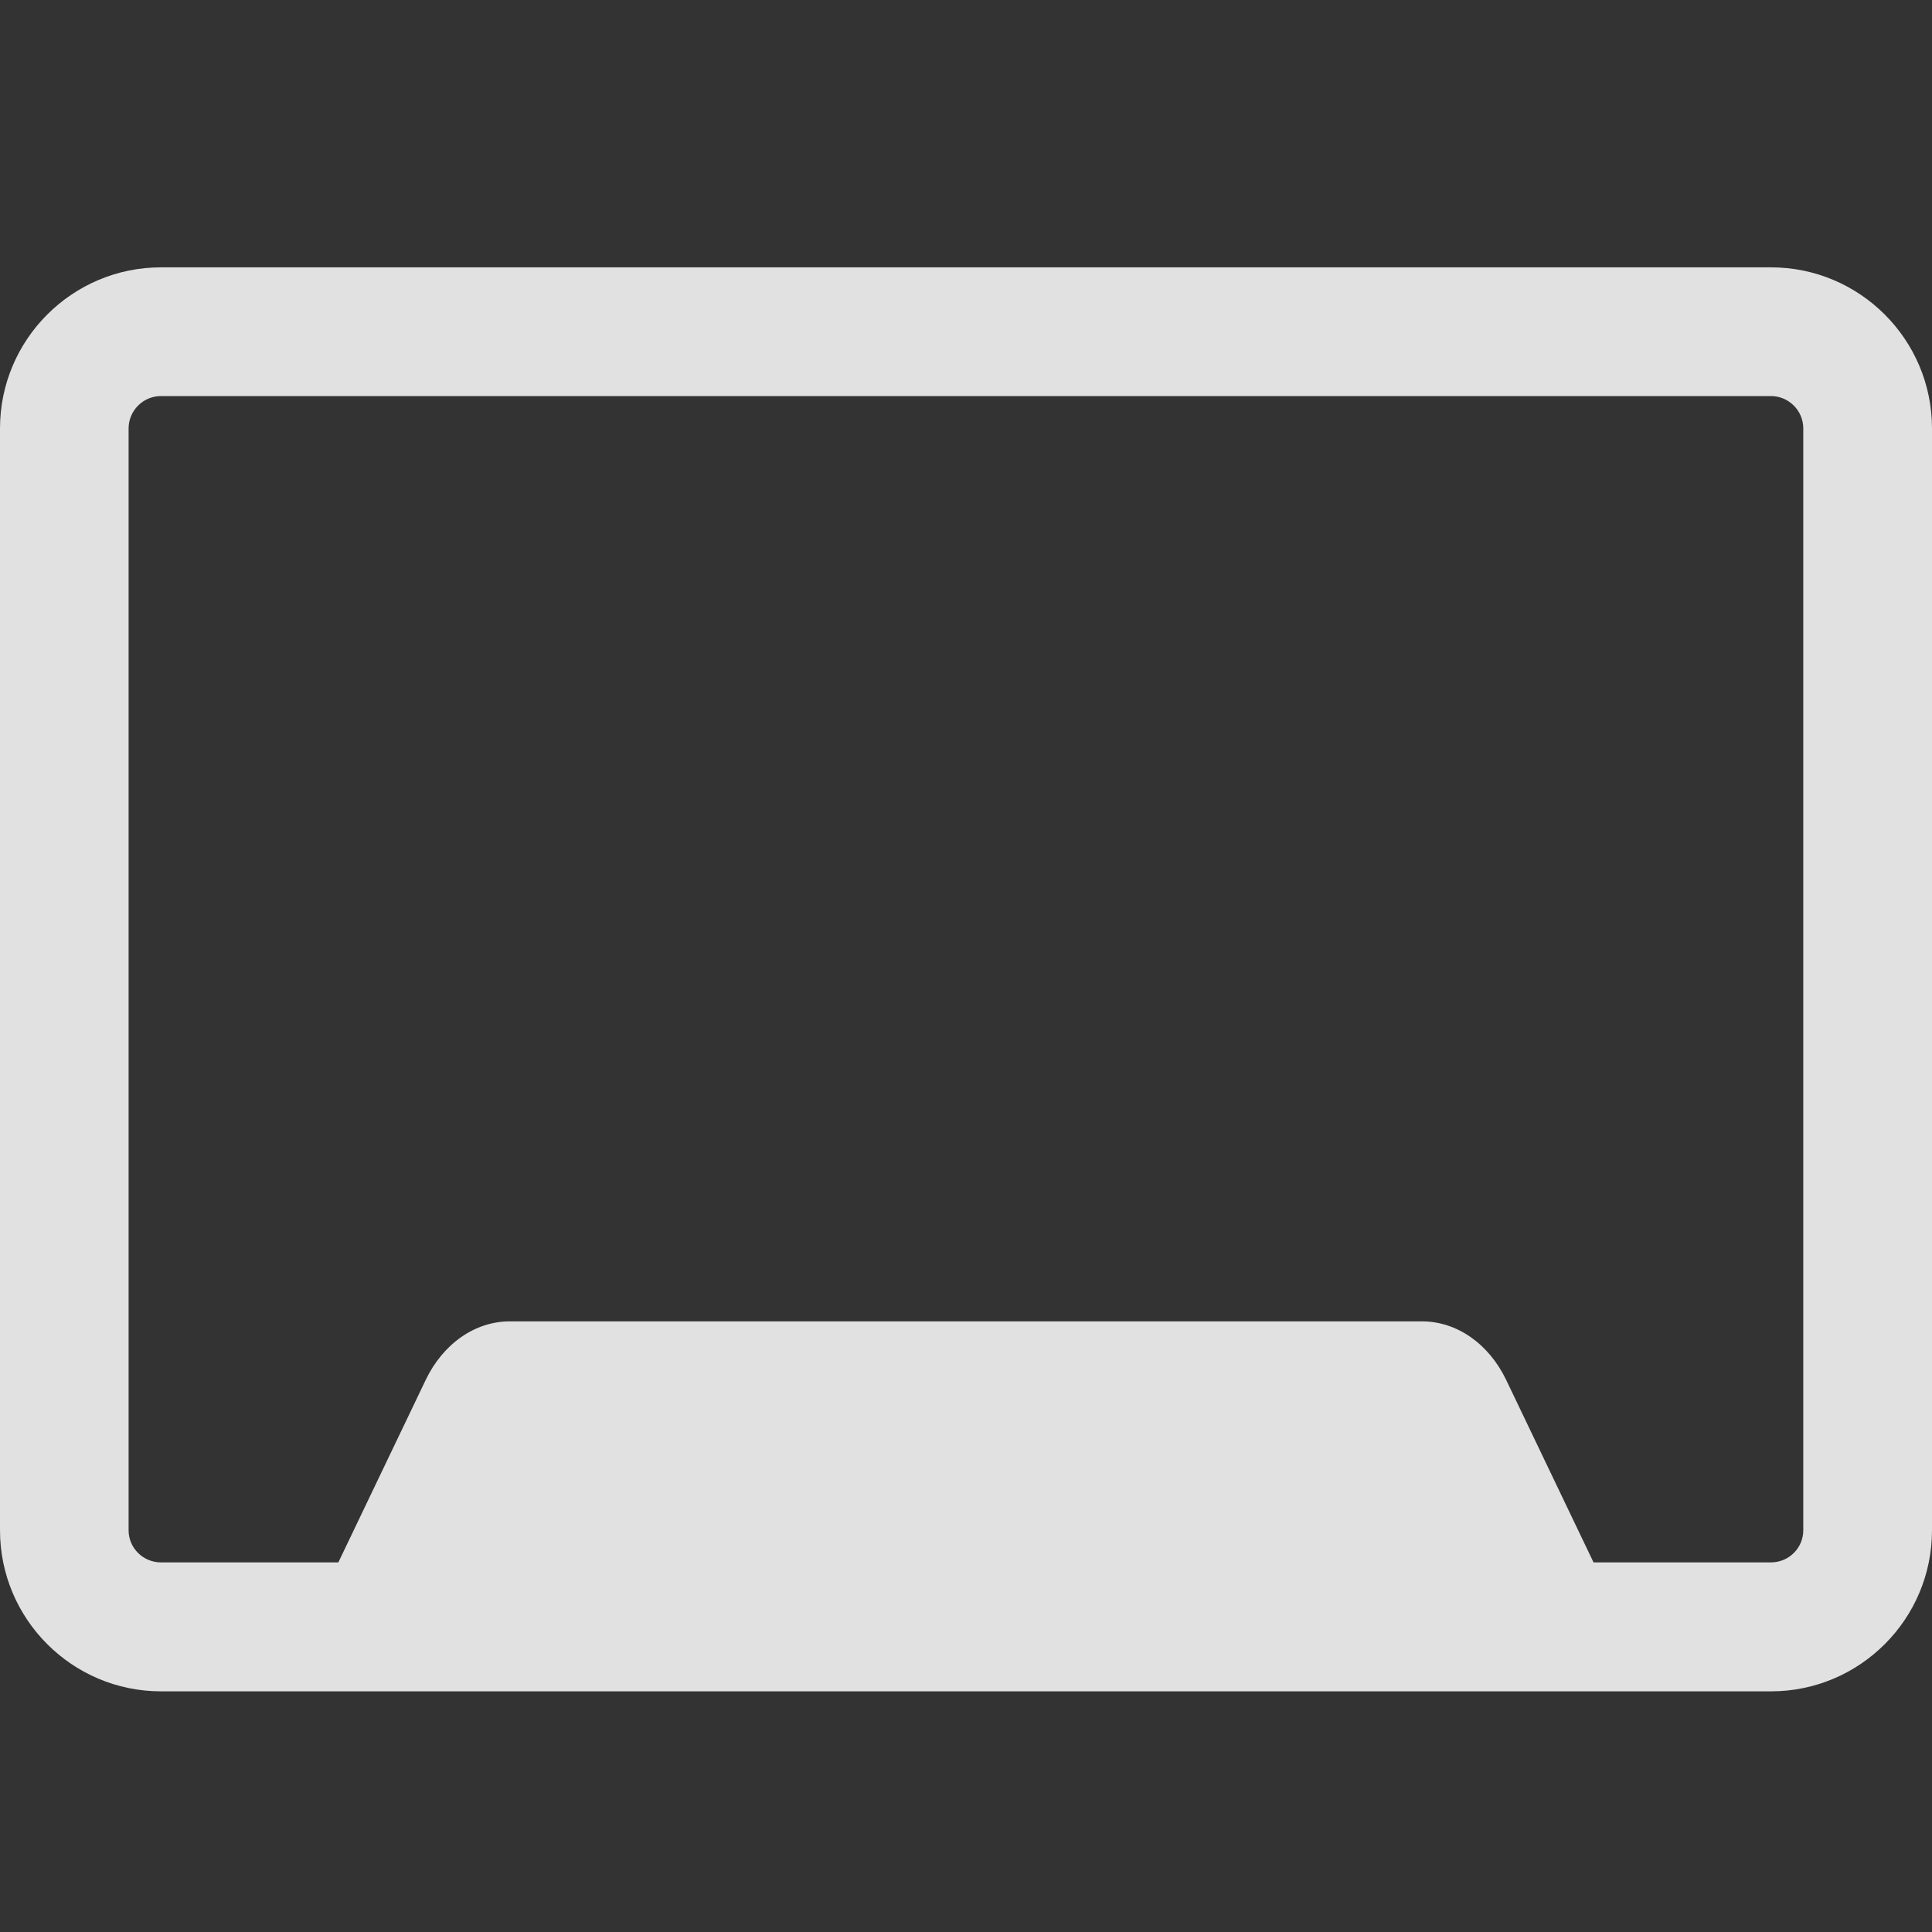 <svg id="Desktop--Streamline-Radix.svg" width="16" height="16" fill="none" version="1.1" viewBox="0 0 16 16" xmlns="http://www.w3.org/2000/svg">
 <rect x="0" y="0" width="16" height="16" fill="#333333" stroke="none"/>
 <desc>Desktop Streamline Icon: https://streamlinehq.com</desc>
 <path d="m1.334 2.214c-0.736 0-1.334 0.598-1.334 1.334v9.125c0 0.736 0.598 1.334 1.334 1.334h13.332c0.736 0 1.334-0.598 1.334-1.334v-9.125c0-0.736-0.598-1.334-1.334-1.334zm0 1.066h13.332c0.147 0 0.268 0.12 0.268 0.268v9.125c0 0.147-0.12 0.266-0.268 0.266h-1.469l-0.723-1.51c-0.144-0.301-0.41-0.486-0.697-0.486h-7.555c-0.288-8.9e-5 -0.553 0.185-0.697 0.486l-0.723 1.51h-1.469c-0.147 0-0.268-0.118-0.268-0.266v-9.125c0-0.147 0.12-0.268 0.268-0.268z" fill="#fff" fill-opacity=".85" style="paint-order:fill markers stroke"/>
</svg>
